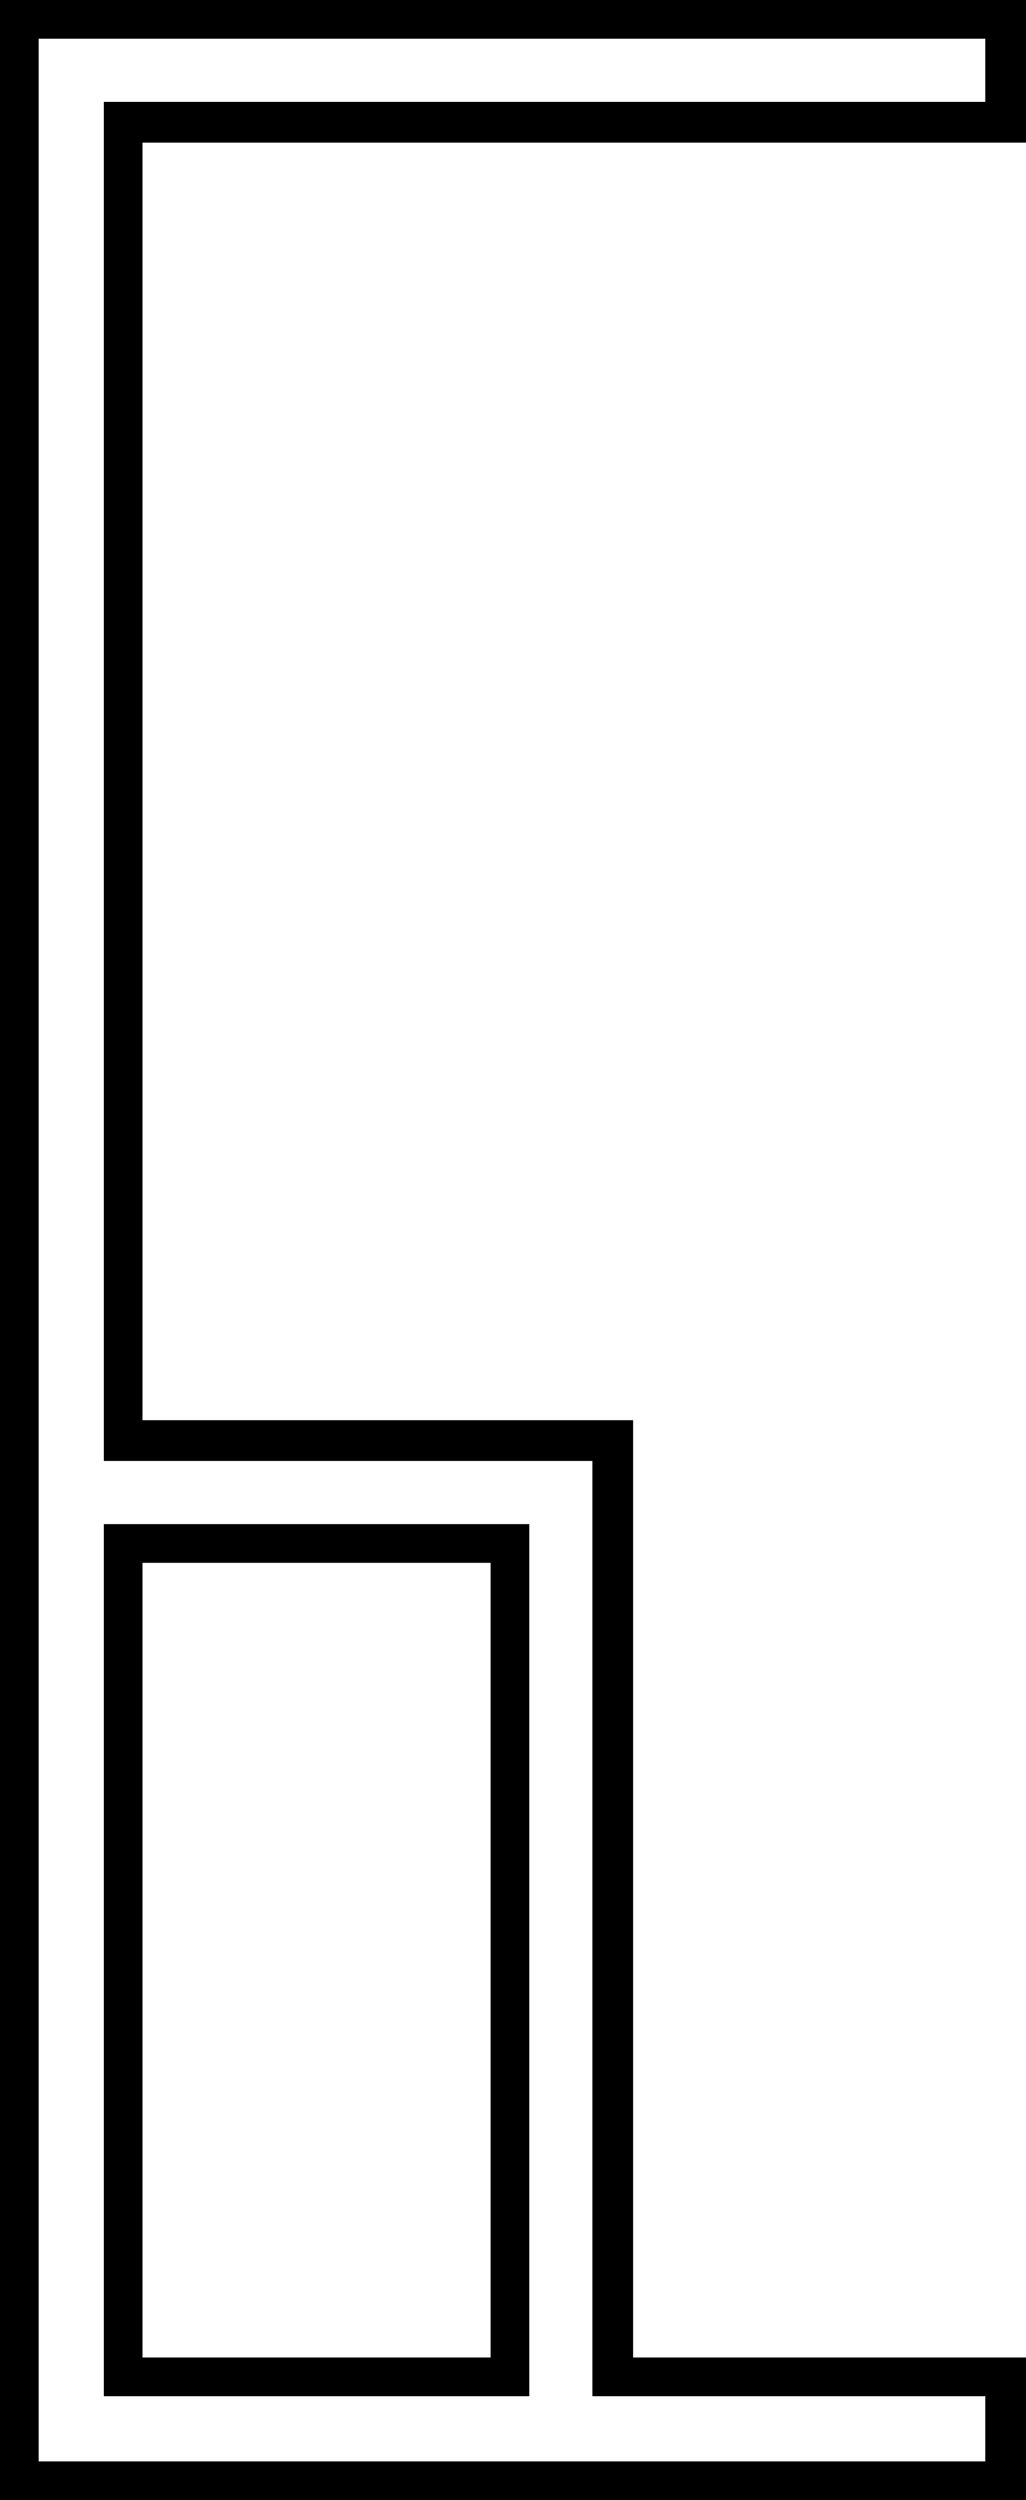 <svg xmlns="http://www.w3.org/2000/svg" viewBox="-10 0 504 1227"><path d="M-10 1227V0h504v70H60v627h241v460h193v70zm19-19h465v-32H281V717H41V50h433V19H9zm32-32V748h209v428zm19-19h171V767H60z" fill="currentColor"/></svg>